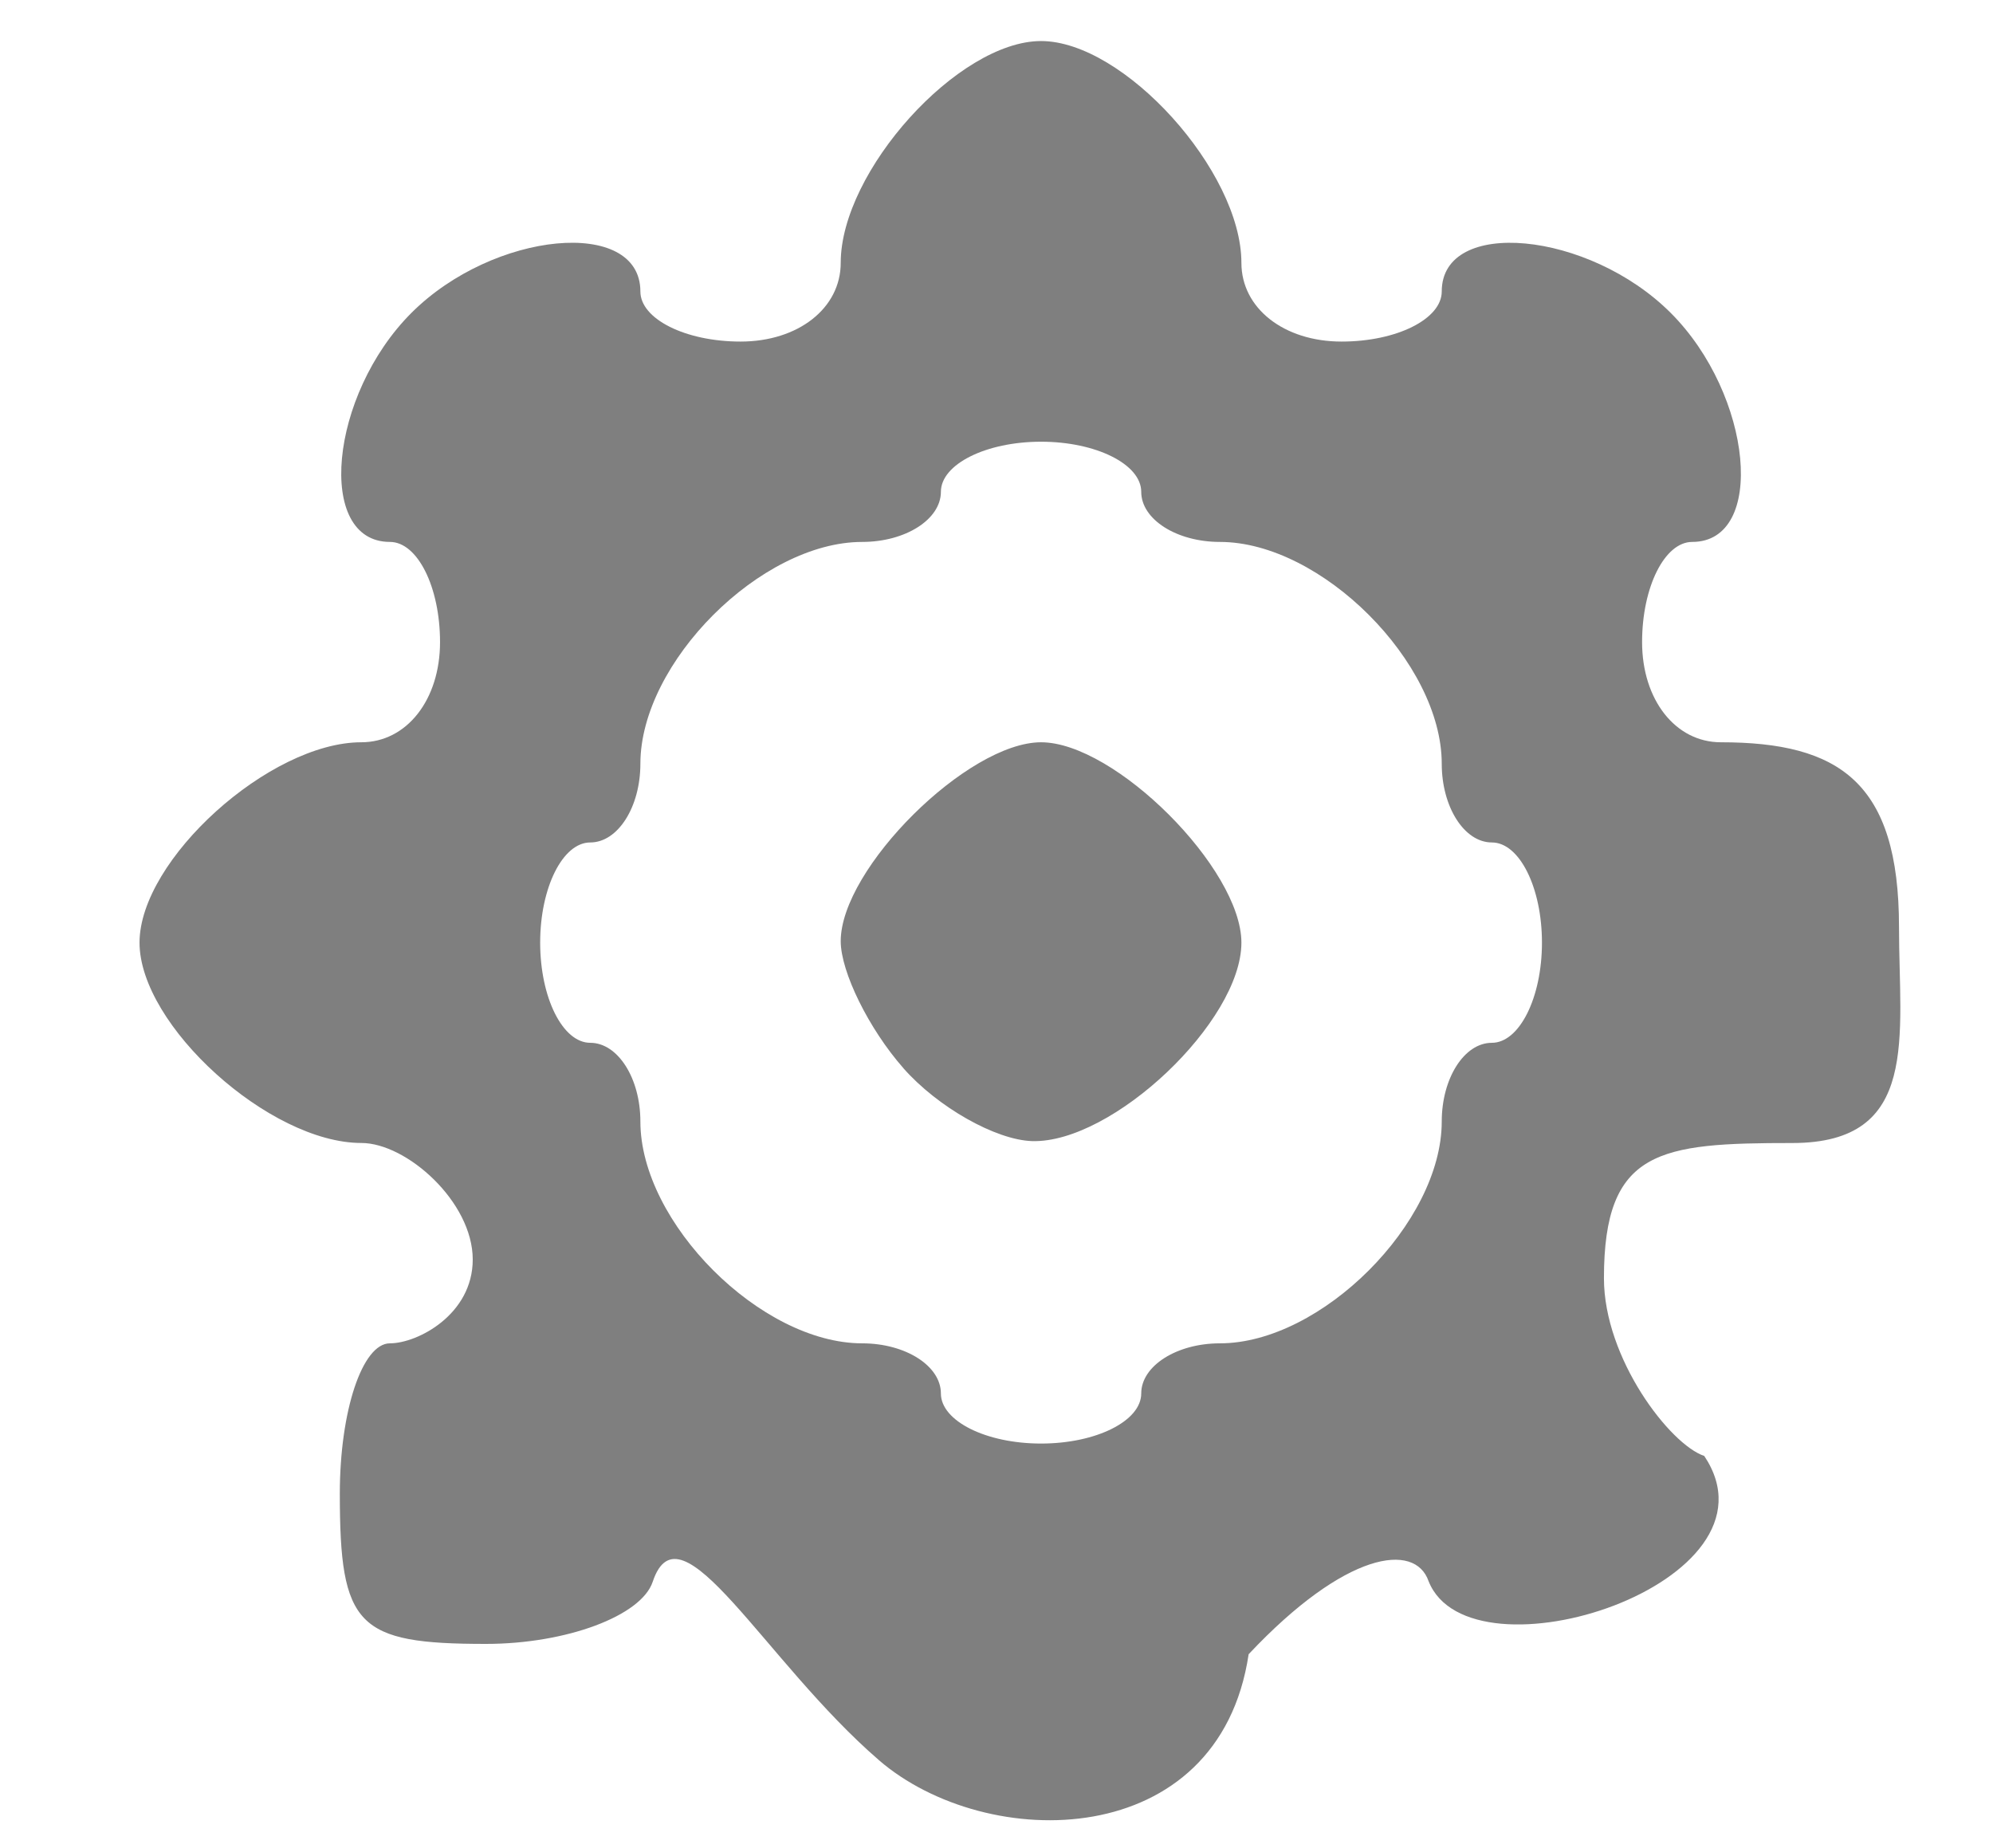 <?xml version="1.0" encoding="UTF-8" standalone="no"?>
<svg
   xmlns:dc="http://purl.org/dc/elements/1.1/"
   xmlns:cc="http://creativecommons.org/ns#"
   xmlns:rdf="http://www.w3.org/1999/02/22-rdf-syntax-ns#"
   xmlns:svg="http://www.w3.org/2000/svg"
   xmlns="http://www.w3.org/2000/svg"
   xmlns:sodipodi="http://sodipodi.sourceforge.net/DTD/sodipodi-0.dtd"
   xmlns:inkscape="http://www.inkscape.org/namespaces/inkscape"
   width="41.324mm"
   height="38.314mm"
   viewBox="0 0 41.324 38.314"
   version="1.1"
   id="svg8"
   inkscape:version="1.0.2 (e86c8708, 2021-01-15)"
   sodipodi:docname="cog.svg">
  <defs
     id="defs2">
    <filter
       inkscape:collect="always"
       style="color-interpolation-filters:sRGB"
       id="filter869"
       x="-2.8907198e-05"
       width="1"
       y="-3.1178675e-05"
       height="1">
      <feGaussianBlur
         inkscape:collect="always"
         stdDeviation="0"
         id="feGaussianBlur871" />
    </filter>
  </defs>
  <sodipodi:namedview
     id="base"
     pagecolor="#ffffff"
     bordercolor="#666666"
     borderopacity="1.0"
     inkscape:pageopacity="0.0"
     inkscape:pageshadow="2"
     inkscape:zoom="1.4"
     inkscape:cx="-11.530853"
     inkscape:cy="-12.002402"
     inkscape:document-units="mm"
     inkscape:current-layer="layer1"
     inkscape:document-rotation="0"
     showgrid="false"
     inkscape:window-width="1251"
     inkscape:window-height="943"
     inkscape:window-x="0"
     inkscape:window-y="25"
     inkscape:window-maximized="0" />
  <g
     inkscape:label="Capa 1"
     inkscape:groupmode="layer"
     id="layer1"
     transform="translate(-91.073,-137.073)">
    <path
       style="fill:#7f7f7f;stroke-width:1.039;fill-opacity:1"
       d="m 109.296,173.566 c -2.373,-2.049 -4.117,-5.414 -4.689,-3.698 -0.236,0.709 -1.793,1.289 -3.459,1.289 -2.673,0 -3.029,-0.366 -3.029,-3.116 0,-1.714 0.467,-3.116 1.039,-3.116 0.571,0 1.717,-0.596 1.717,-1.738 0,-1.196 -1.371,-2.416 -2.31,-2.416 -1.902,0 -4.599,-2.437 -4.599,-4.154 0,-1.718 2.698,-4.154 4.599,-4.154 0.94,0 1.632,-0.881 1.632,-2.077 0,-1.142 -0.467,-2.077 -1.039,-2.077 -1.543,0 -1.257,-3.046 0.445,-4.748 1.702,-1.702 4.748,-1.988 4.748,-0.445 0,0.571 0.935,1.039 2.077,1.039 1.196,0 2.077,-0.692 2.077,-1.632 0,-1.902 2.437,-4.599 4.154,-4.599 1.718,0 4.154,2.698 4.154,4.599 0,0.94 0.881,1.632 2.077,1.632 1.142,0 2.077,-0.467 2.077,-1.039 0,-1.542 3.046,-1.257 4.748,0.445 1.702,1.702 1.988,4.748 0.445,4.748 -0.571,0 -1.039,0.935 -1.039,2.077 0,1.196 0.692,2.077 1.632,2.077 2.452,0 3.695,0.824 3.695,3.83 0,2.275 0.443,4.479 -2.211,4.479 -2.75,0 -3.907,0.13 -3.907,2.803 0,1.666 1.371,3.449 2.08,3.685 1.764,2.638 -4.849,4.768 -5.715,2.599 -0.281,-0.82 -1.726,-0.621 -3.732,1.512 -0.615,4.111 -5.427,4.129 -7.668,2.195 z m 5.44,-7.602 c 0,-0.571 0.734,-1.039 1.632,-1.039 2.099,0 4.599,-2.5 4.599,-4.599 0,-0.898 0.467,-1.632 1.039,-1.632 0.571,0 1.039,-0.935 1.039,-2.077 0,-1.142 -0.467,-2.077 -1.039,-2.077 -0.571,0 -1.039,-0.734 -1.039,-1.632 0,-2.099 -2.5,-4.599 -4.599,-4.599 -0.898,0 -1.632,-0.467 -1.632,-1.039 0,-0.571 -0.935,-1.039 -2.077,-1.039 -1.142,0 -2.077,0.467 -2.077,1.039 0,0.571 -0.734,1.039 -1.632,1.039 -2.099,0 -4.599,2.5 -4.599,4.599 0,0.898 -0.467,1.632 -1.039,1.632 -0.571,0 -1.039,0.935 -1.039,2.077 0,1.142 0.467,2.077 1.039,2.077 0.571,0 1.039,0.734 1.039,1.632 0,2.099 2.5,4.599 4.599,4.599 0.898,0 1.632,0.467 1.632,1.039 0,0.571 0.935,1.039 2.077,1.039 1.142,0 2.077,-0.467 2.077,-1.039 z m -4.933,-6.746 c -0.714,-0.811 -1.298,-1.995 -1.298,-2.631 0,-1.508 2.635,-4.124 4.154,-4.124 1.533,0 4.154,2.622 4.154,4.154 0,1.632 -2.67,4.163 -4.34,4.115 -0.755,-0.024 -1.957,-0.703 -2.671,-1.514 z"
       id="path1038"
       sodipodi:nodetypes="scssssssssscssssssscsssssscccsssssssssssssssssssssscssscc" />
  </g>
</svg>
